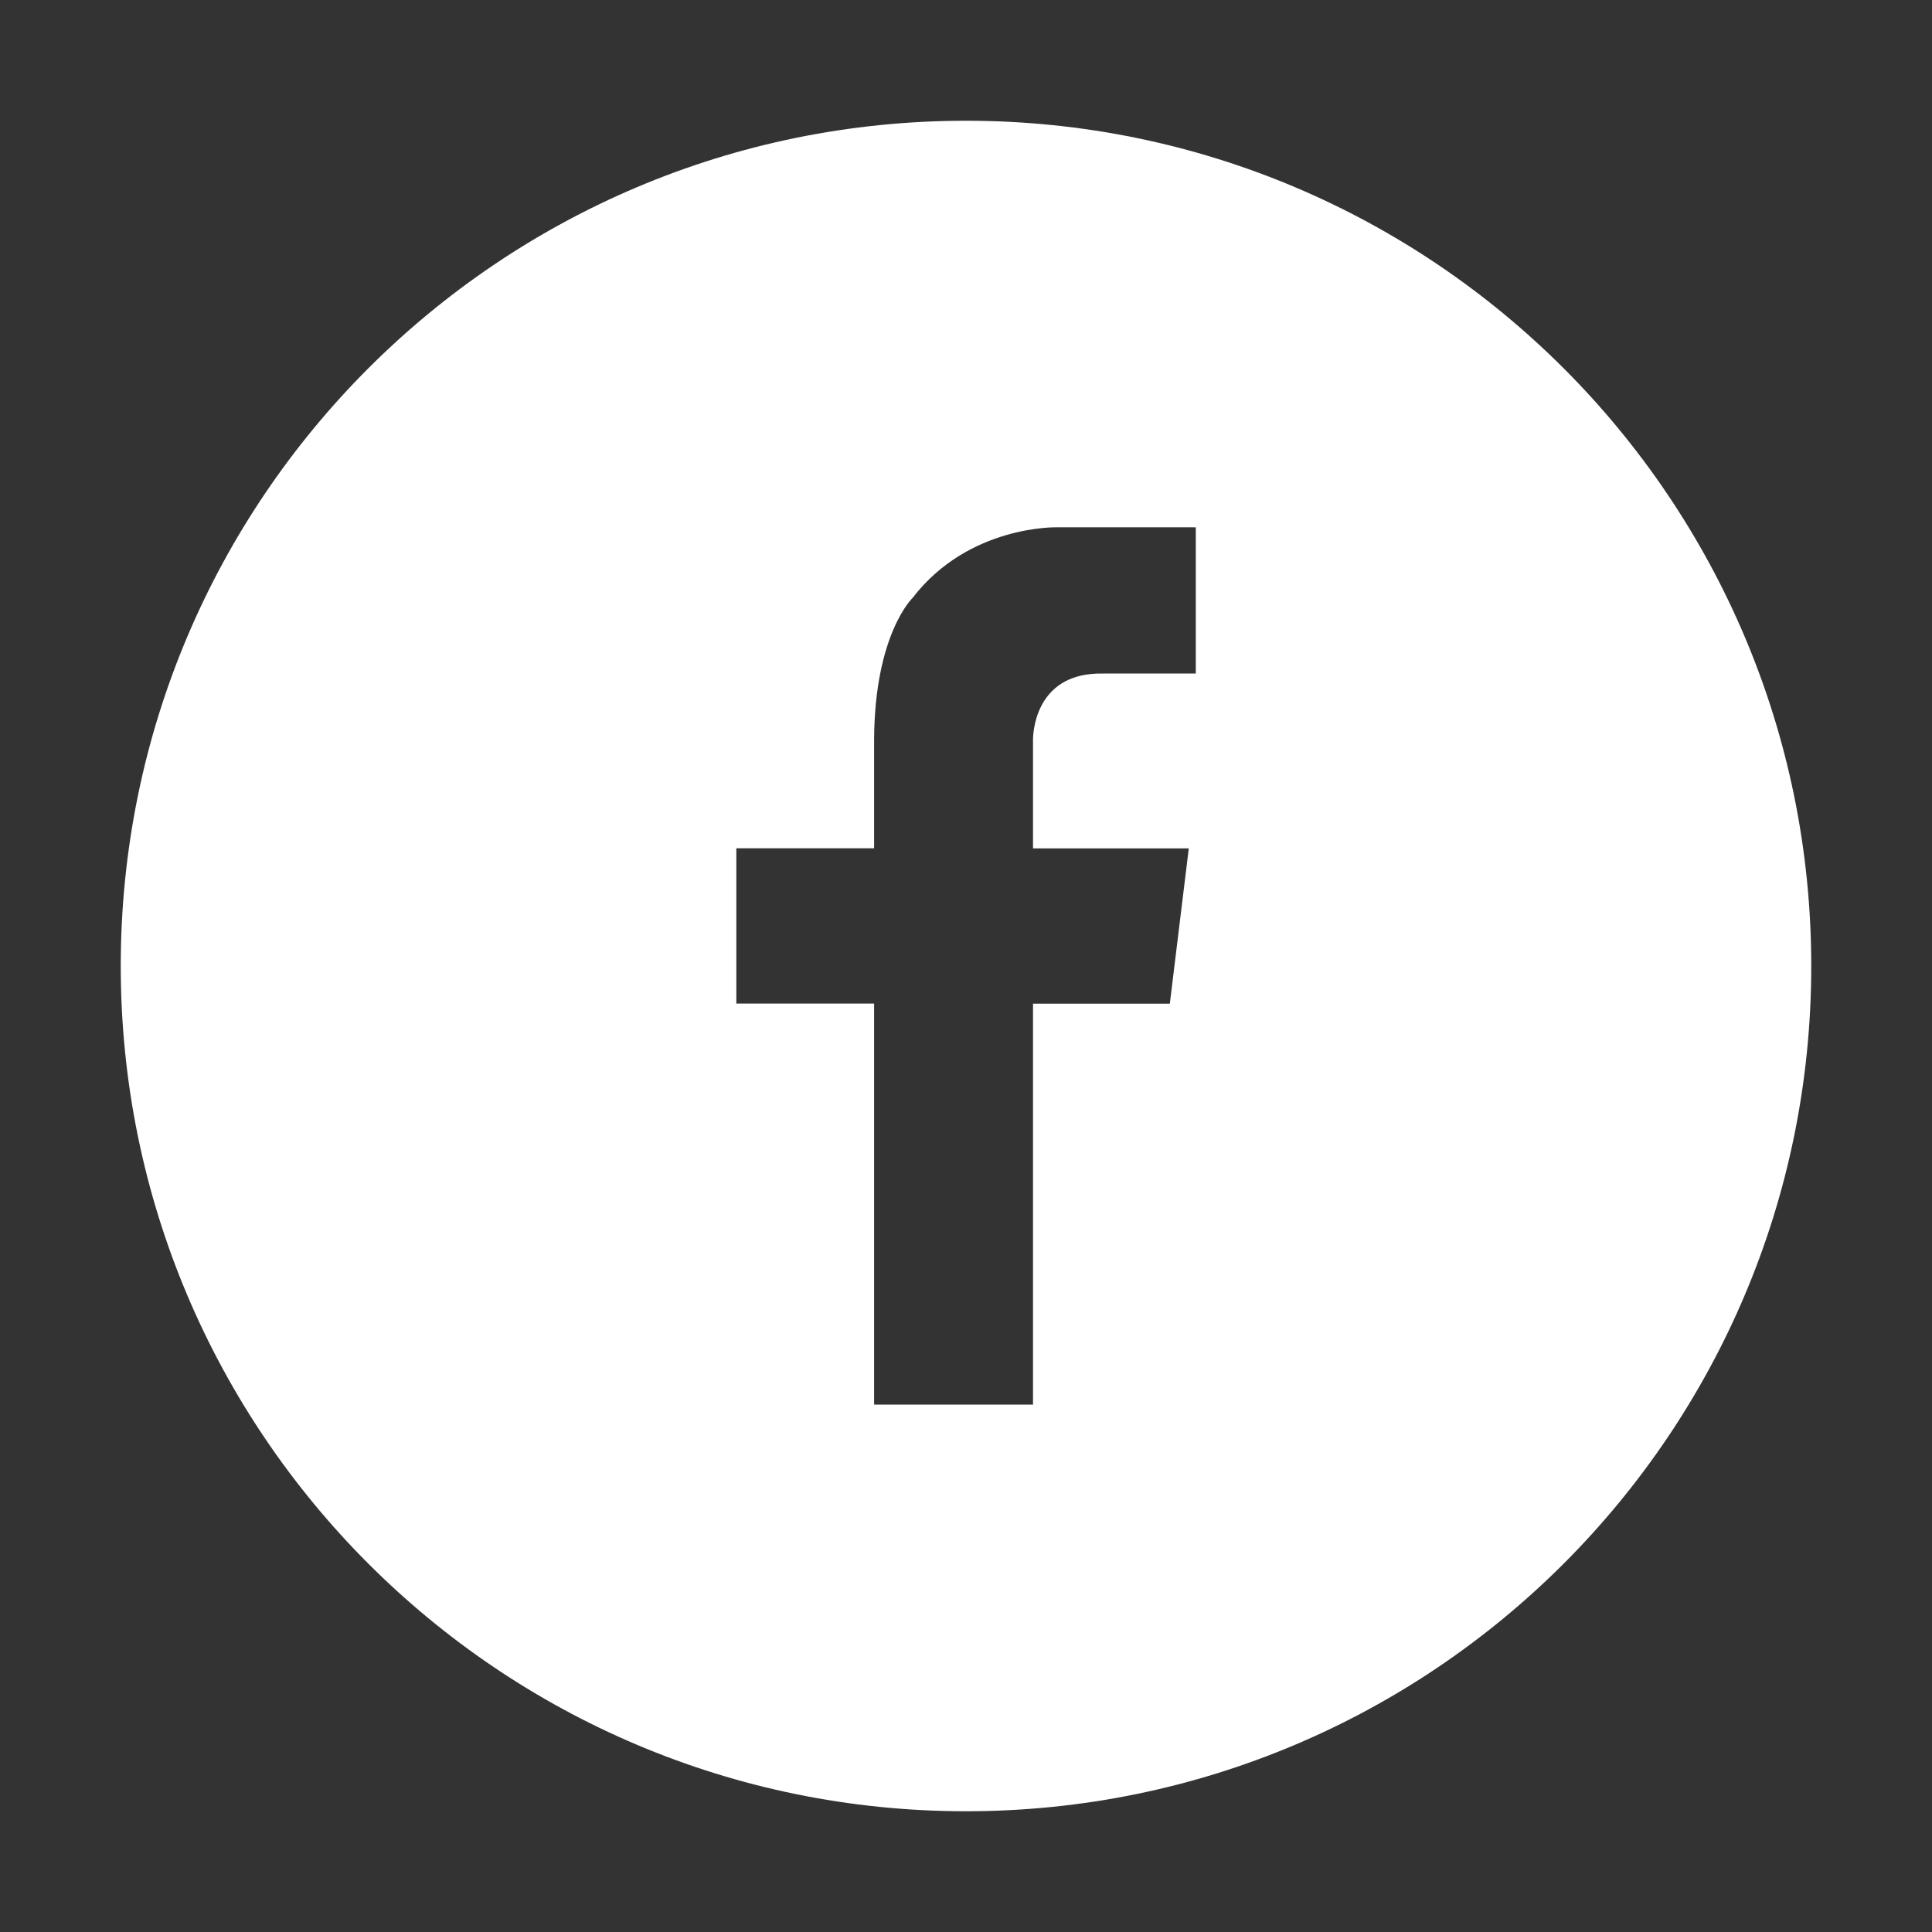 <?xml version="1.0" encoding="UTF-8" standalone="no"?>
<!-- Generator: Adobe Illustrator 16.0.3, SVG Export Plug-In . SVG Version: 6.00 Build 0)  -->

<svg
   xmlns:dc="http://purl.org/dc/elements/1.1/"
   xmlns:cc="http://creativecommons.org/ns#"
   xmlns:rdf="http://www.w3.org/1999/02/22-rdf-syntax-ns#"
   xmlns:svg="http://www.w3.org/2000/svg"
   xmlns="http://www.w3.org/2000/svg"
   xmlns:sodipodi="http://sodipodi.sourceforge.net/DTD/sodipodi-0.dtd"
   xmlns:inkscape="http://www.inkscape.org/namespaces/inkscape"
   version="1.1"
   id="Layer_1"
   x="0px"
   y="0px"
   width="16px"
   height="16px"
   viewBox="0 0 16 16"
   enable-background="new 0 0 16 16"
   xml:space="preserve"
   sodipodi:docname="twitter.svg"
   inkscape:version="0.92.1 r15371"><rect x="0" y="0" width="16" height="16" fill="#333333" stroke="none"/><defs
     id="defs7" /><sodipodi:namedview
     pagecolor="#ffffff"
     bordercolor="#666666"
     borderopacity="1"
     objecttolerance="10"
     gridtolerance="10"
     guidetolerance="10"
     inkscape:pageopacity="0"
     inkscape:pageshadow="2"
     inkscape:window-width="1366"
     inkscape:window-height="674"
     id="namedview5"
     showgrid="false"
     inkscape:zoom="14.75"
     inkscape:cx="8"
     inkscape:cy="8"
     inkscape:window-x="0"
     inkscape:window-y="0"
     inkscape:window-maximized="1"
     inkscape:current-layer="Layer_1" /><path
     id="path21"
     d="m 9.132,5.578 h 0.771 v -1.211 h -1.155 c 0,0 -0.727,-0.018 -1.189,0.583 0,0 -0.314,0.297 -0.32,1.167 v 0.908 h -1.141 v 1.286 h 1.141 V 11.632 h 1.316 V 8.312 h 1.133 l 0.157,-1.286 h -1.29 v -0.908 0 c 0.003,-0.101 0.048,-0.549 0.577,-0.54 m -1.132,-4.578 C 11.866,1 15,4.134 15,8 15,11.865 11.866,15 8,15 c -3.866,0 -7,-3.135 -7,-7 0,-3.866 3.134,-7 7,-7 z"
     inkscape:connector-curvature="0"
     style="clip-rule:evenodd;fill:#ffffff;fill-rule:evenodd" /></svg>